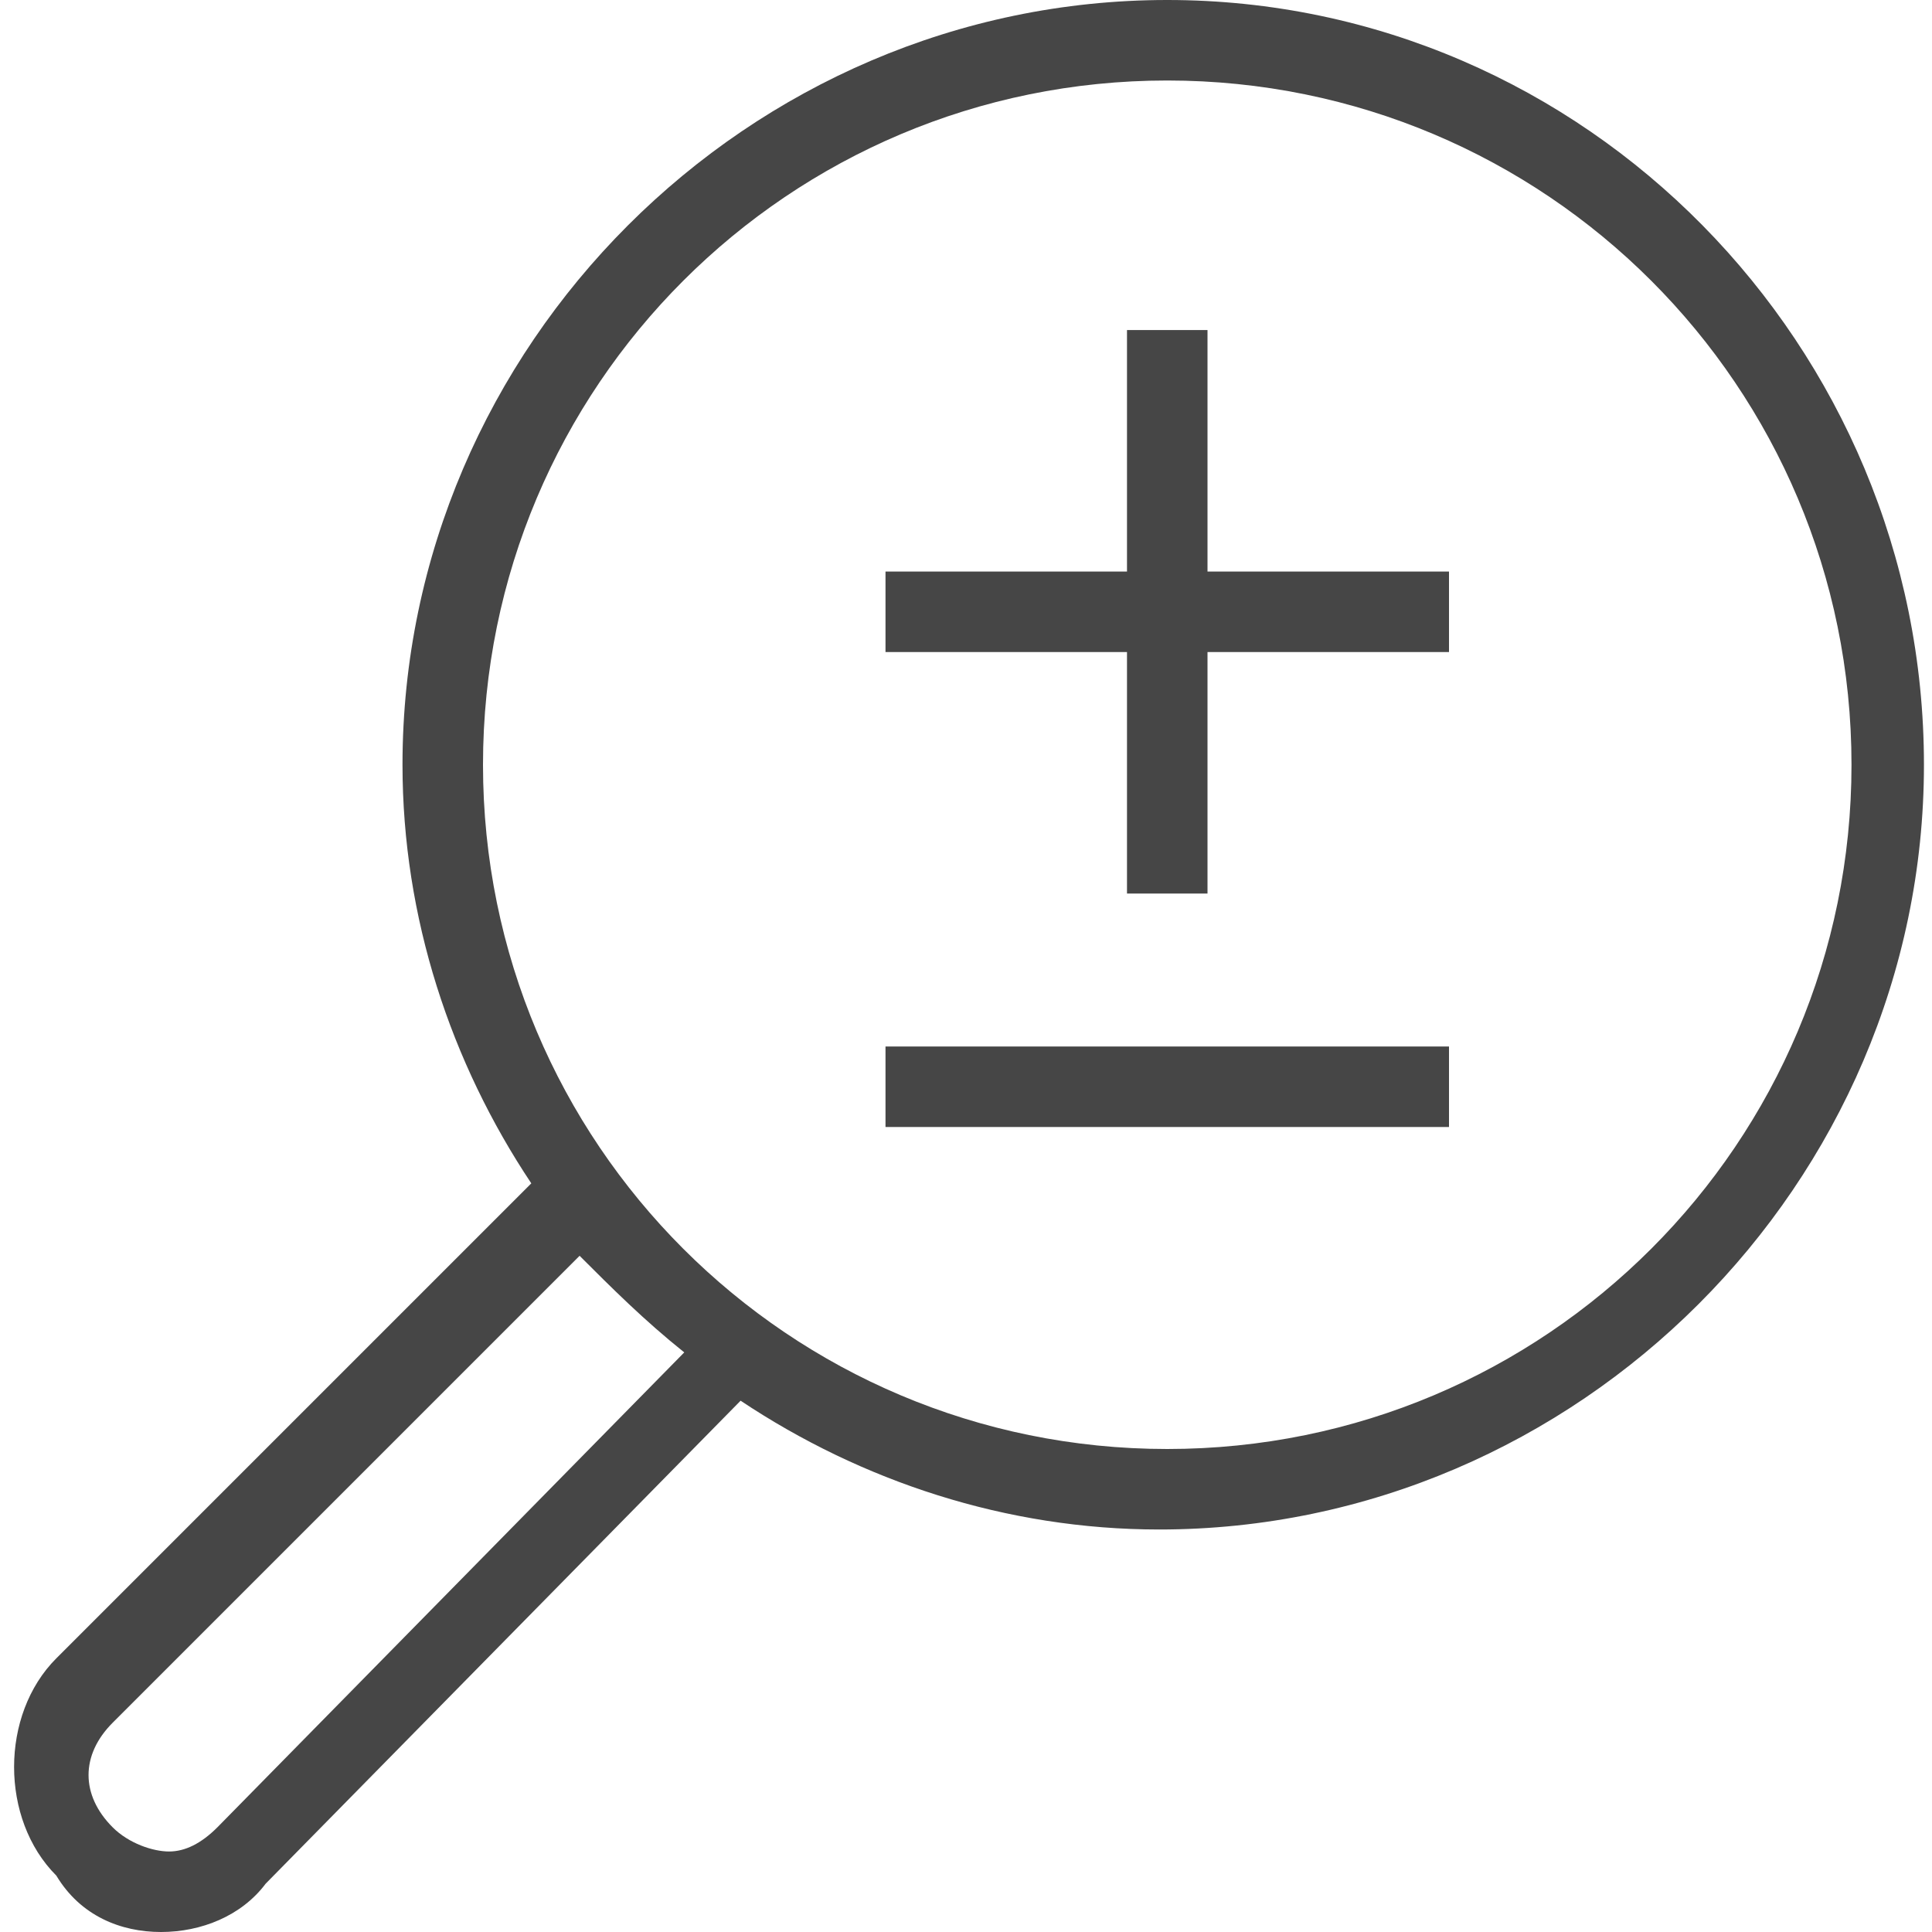 <?xml version="1.0" encoding="utf-8"?>
<!-- Generator: Adobe Illustrator 27.3.1, SVG Export Plug-In . SVG Version: 6.00 Build 0)  -->
<svg version="1.1" id="Artwork" xmlns="http://www.w3.org/2000/svg" xmlns:xlink="http://www.w3.org/1999/xlink" x="0px" y="0px"
	 viewBox="0 0 24 24" style="enable-background:new 0 0 24 24;" xml:space="preserve">
<style type="text/css">
	.st0{fill:#464646;}
</style>
<polygon class="st0" points="14,11.1 15,11.1 15,8.1 18,8.1 18,7.1 15,7.1 15,4.1 14,4.1 14,7.1 11,7.1 11,8.1 14,8.1 "/>
<path class="st0" d="M3.3,23.4l5.9-6c1.5,1,3.3,1.6,5.2,1.6c5.2,0,9.5-4.3,9.5-9.5S19.7,0,14.5,0S5,4.3,5,9.5c0,1.9,0.6,3.7,1.6,5.2
	l-5.9,5.9c-0.7,0.7-0.7,2,0,2.7C1,23.8,1.5,24,2,24S3,23.8,3.3,23.4z M6,9.5C6,4.8,9.8,1,14.5,1S23,4.8,23,9.5S19.2,18,14.5,18
	S6,14.2,6,9.5z M2.1,23c-0.2,0-0.5-0.1-0.7-0.3c-0.4-0.4-0.4-0.9,0-1.3l5.8-5.8C7.6,16,8,16.4,8.5,16.8l-5.8,5.9
	C2.5,22.9,2.3,23,2.1,23z"/>
<polygon class="st0" points="15,14 18,14 18,13 15,13 14,13 11,13 11,14 14,14 "/>
</svg>
